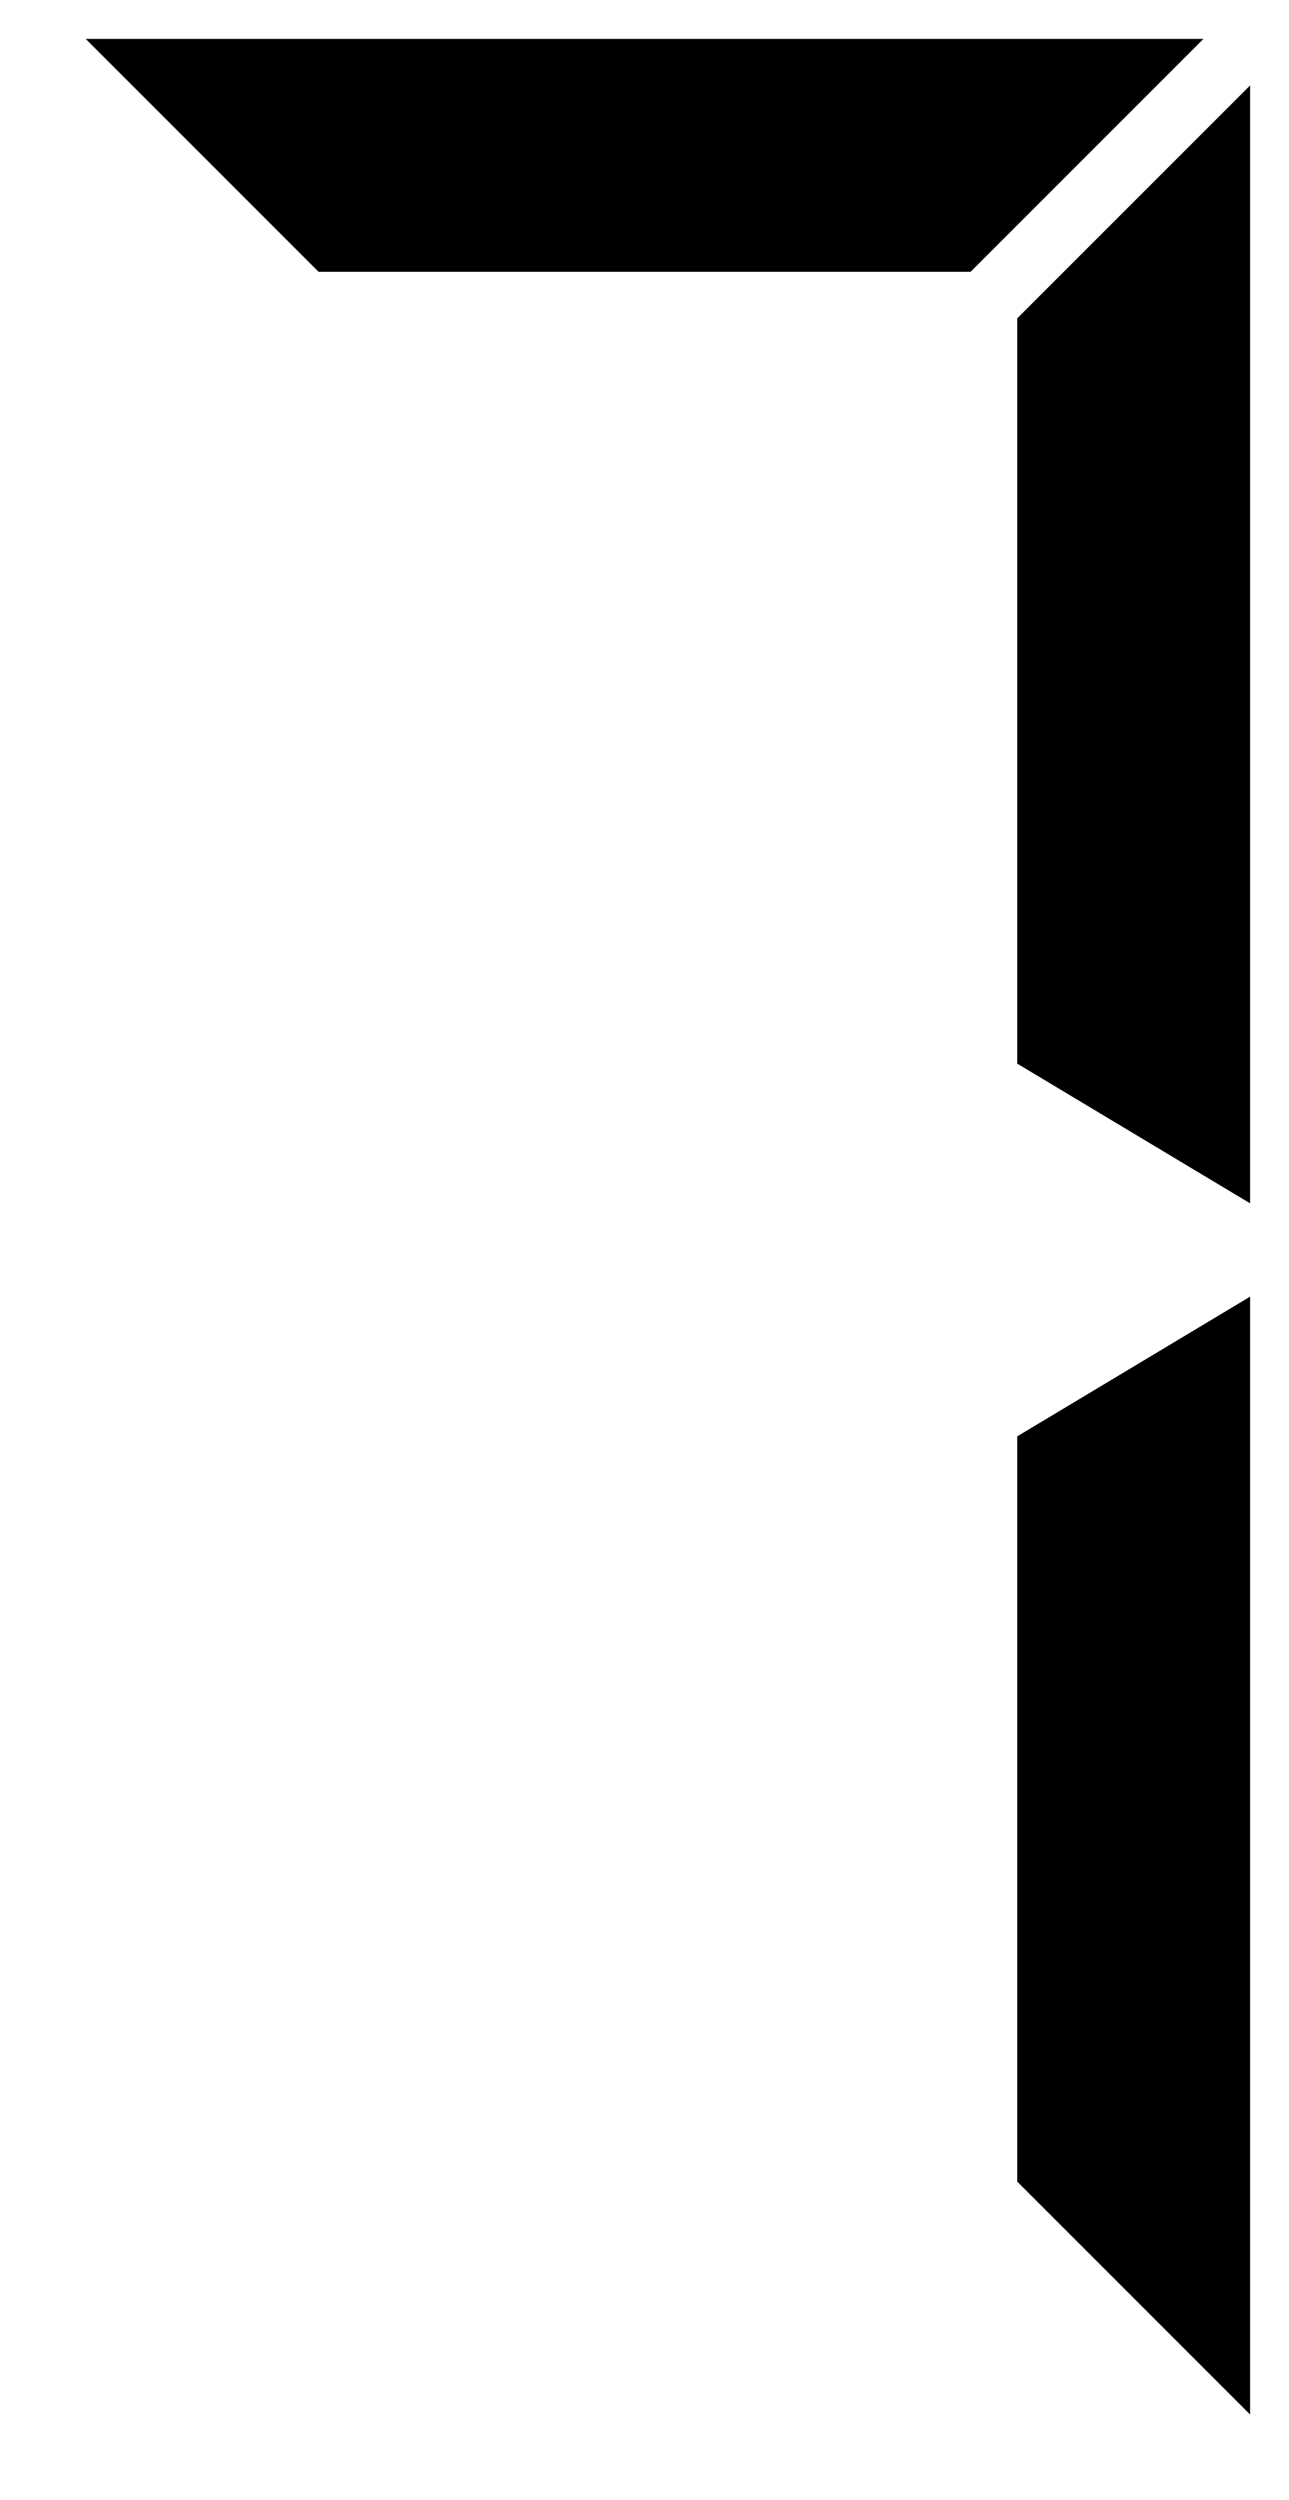 <?xml version="1.0" encoding="UTF-8" standalone="no"?>
<!-- Created with Inkscape (http://www.inkscape.org/) -->

<svg
   xmlns:dc="http://purl.org/dc/elements/1.1/"
   xmlns:cc="http://creativecommons.org/ns#"
   xmlns:rdf="http://www.w3.org/1999/02/22-rdf-syntax-ns#"
   xmlns:svg="http://www.w3.org/2000/svg"
   xmlns="http://www.w3.org/2000/svg"
   version="1.0"
   width="33"
   height="64"
   id="svg2">
  <defs
     id="defs22" />
  <polygon
     points="49.923,16.308 38,4.385 38,61.615 49.923,54.462 "
     transform="matrix(-0.5,0,0,0.5,51.004,-0.005)"
     id="polygon8"
     style="fill:#000000;stroke:none" />
  <polygon
     points="-7.077,-34.692 -19,-46.615 -19,10.615 -7.077,-1.308 "
     transform="matrix(0,0.5,0.5,0,25.502,10.496)"
     id="polygon10"
     style="fill:#000000;stroke:none" />
  <polygon
     points="49.923,-41.692 38,-53.615 38,3.615 49.923,-3.538 "
     transform="matrix(-0.5,0,0,-0.5,51.004,34.998)"
     id="polygon14"
     style="fill:#000000;stroke:none" />
</svg>
